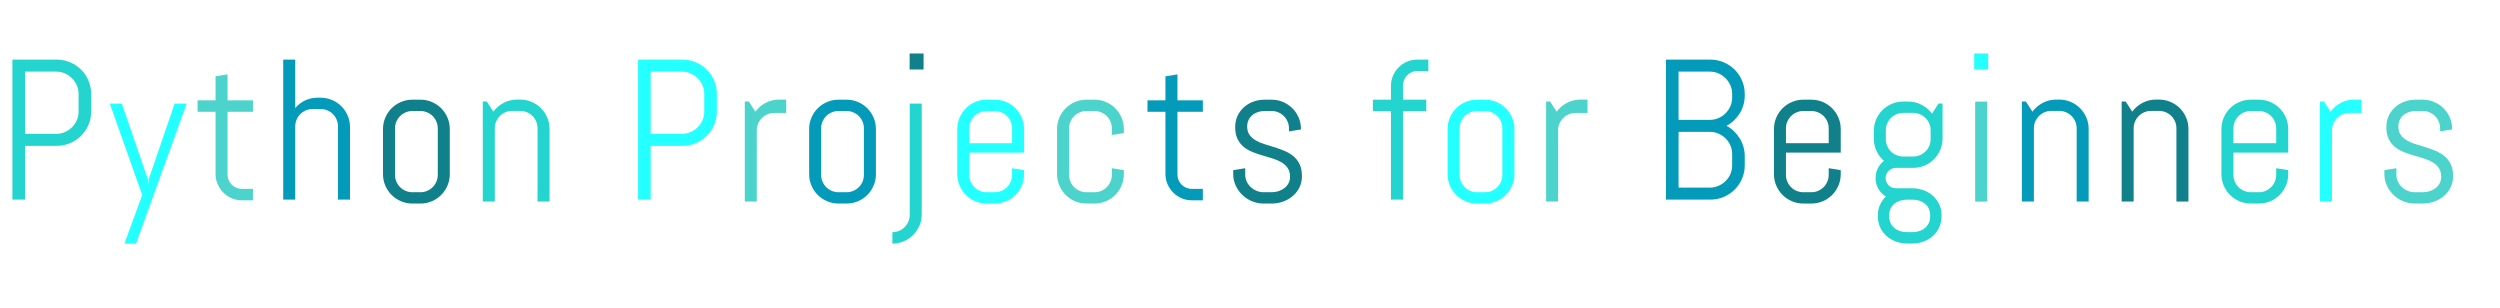 <svg xmlns="http://www.w3.org/2000/svg" style="margin:auto;background:0 0;display:block;shape-rendering:auto" width="284" height="35" preserveAspectRatio="xMidYMid"><style type="text/css"/><g style="transform-origin:142px 17.5px;transform:scale(.312)"><g><g><g class="path" style="transform:scale(.91);transform-origin:-423.49px -7.321px;animation:1s linear -.636s infinite normal forwards running breath-1e1b11ca-607b-4ffd-86a3-7b9f0759d450"><path fill="#23d5ce" stroke="none" stroke-width="none" d="M37.93-35.27L37.93-35.27L37.93-35.27Q37.93-32.42 36.86-29.92L36.86-29.92L36.86-29.92Q35.78-27.42 33.91-25.55L33.91-25.55L33.91-25.55Q32.03-23.67 29.51-22.60L29.51-22.60L29.51-22.60Q26.99-21.52 24.14-21.52L24.14-21.52L11.45-21.52L11.45 0L6.41 0L6.41-56.02L24.14-56.02L24.14-56.02Q26.99-56.02 29.51-54.94L29.51-54.94L29.51-54.94Q32.03-53.87 33.91-51.99L33.91-51.99L33.91-51.99Q35.78-50.12 36.86-47.60L36.86-47.60L36.86-47.60Q37.93-45.08 37.93-42.23L37.93-42.23L37.93-35.27zM32.89-35.27L32.89-42.23L32.89-42.23Q32.89-44.10 32.19-45.72L32.19-45.72L32.19-45.72Q31.48-47.34 30.25-48.57L30.25-48.57L30.25-48.57Q29.02-49.80 27.40-50.51L27.40-50.51L27.40-50.51Q25.78-51.21 23.91-51.21L23.91-51.21L11.45-51.21L11.45-26.33L23.91-26.33L23.91-26.33Q25.78-26.33 27.40-27.03L27.40-27.03L27.40-27.03Q29.02-27.73 30.25-28.95L30.25-28.95L30.25-28.95Q31.48-30.16 32.19-31.78L32.19-31.78L32.19-31.78Q32.89-33.40 32.89-35.27L32.89-35.27" transform="translate(142,17.5) translate(0,0) translate(-445.66,20.689)" style="fill:#23d5ce"/></g><g class="path" style="transform:scale(.91);transform-origin:-388.375px 8.699px;animation:1s linear -.613s infinite normal forwards running breath-1e1b11ca-607b-4ffd-86a3-7b9f0759d450"><path fill="#23d5ce" stroke="none" stroke-width="none" d="M72.66-40L52.42 16.02L47.77 16.02L54.88-3.44L41.91-40L46.72-40L57.15-9.69L57.30-7.62L57.46-9.69L67.85-40L72.66-40" transform="translate(142,17.5) translate(0,0) translate(-445.66,20.689)" style="fill:#24ffff"/></g><g class="path" style="transform:scale(.91);transform-origin:-360.325px -4.506px;animation:1s linear -.589s infinite normal forwards running breath-1e1b11ca-607b-4ffd-86a3-7b9f0759d450"><path fill="#23d5ce" stroke="none" stroke-width="none" d="M96.41 0L92.03 0L92.03 0Q89.84 0 87.91-0.82L87.91-0.82L87.91-0.82Q85.98-1.64 84.55-3.09L84.55-3.09L84.55-3.09Q83.13-4.53 82.29-6.45L82.29-6.45L82.29-6.45Q81.45-8.36 81.45-10.55L81.45-10.55L81.45-35.43L74.26-35.43L74.26-40L81.45-40L81.45-49.61L86.25-50.39L86.25-40L96.41-40L96.41-35.43L86.25-35.43L86.25-10.31L86.25-10.31Q86.25-9.10 86.70-8.07L86.70-8.07L86.70-8.07Q87.15-7.03 87.93-6.25L87.93-6.25L87.93-6.25Q88.71-5.47 89.77-5.02L89.77-5.02L89.77-5.02Q90.82-4.57 92.03-4.57L92.03-4.57L96.41-4.57L96.41 0" transform="translate(142,17.5) translate(0,0) translate(-445.66,20.689)" style="fill:#4cd4cc"/></g><g class="path" style="transform:scale(.91);transform-origin:-327.07px -7.321px;animation:1s linear -.566s infinite normal forwards running breath-1e1b11ca-607b-4ffd-86a3-7b9f0759d450"><path fill="#23d5ce" stroke="none" stroke-width="none" d="M131.95 0L127.15 0L127.15-29.30L127.15-29.30Q127.15-30.74 126.60-32.01L126.60-32.01L126.60-32.01Q126.05-33.28 125.12-34.22L125.12-34.22L125.12-34.22Q124.18-35.16 122.91-35.70L122.91-35.70L122.91-35.70Q121.64-36.25 120.20-36.25L120.20-36.25L116.99-36.25L116.99-36.25Q115.55-36.25 114.28-35.70L114.28-35.70L114.28-35.70Q113.01-35.16 112.07-34.22L112.07-34.22L112.07-34.22Q111.13-33.28 110.59-32.01L110.59-32.01L110.59-32.01Q110.04-30.74 110.04-29.30L110.04-29.30L110.04 0L105.23 0L105.23-56.02L110.04-56.02L110.04-36.64L110.04-36.64Q111.68-38.59 113.98-39.69L113.98-39.69L113.98-39.69Q116.29-40.78 118.98-40.78L118.98-40.78L120.20-40.78L120.20-40.78Q122.62-40.78 124.77-39.86L124.77-39.86L124.77-39.86Q126.91-38.95 128.52-37.34L128.52-37.34L128.52-37.34Q130.12-35.74 131.04-33.59L131.04-33.59L131.04-33.59Q131.95-31.45 131.95-29.02L131.95-29.02L131.95 0" transform="translate(142,17.5) translate(0,0) translate(-445.66,20.689)" style="fill:#049bba"/></g><g class="path" style="transform:scale(.91);transform-origin:-290.74px .689px;animation:1s linear -.542s infinite normal forwards running breath-1e1b11ca-607b-4ffd-86a3-7b9f0759d450"><path fill="#23d5ce" stroke="none" stroke-width="none" d="M168.28-10.98L168.28-10.98L168.28-10.98Q168.28-8.55 167.36-6.41L167.36-6.41L167.36-6.41Q166.45-4.26 164.84-2.66L164.84-2.66L164.84-2.66Q163.24-1.05 161.09-0.14L161.09-0.14L161.09-0.14Q158.95 0.78 156.52 0.78L156.52 0.78L153.32 0.78L153.32 0.78Q150.90 0.78 148.75-0.14L148.75-0.14L148.75-0.14Q146.60-1.05 145-2.66L145-2.66L145-2.66Q143.40-4.26 142.48-6.41L142.48-6.41L142.48-6.41Q141.56-8.55 141.56-10.98L141.56-10.98L141.56-29.02L141.56-29.02Q141.56-31.45 142.48-33.59L142.48-33.59L142.48-33.59Q143.40-35.74 145-37.34L145-37.34L145-37.34Q146.60-38.95 148.75-39.86L148.75-39.86L148.75-39.86Q150.90-40.78 153.32-40.78L153.32-40.78L156.52-40.78L156.52-40.78Q158.95-40.78 161.09-39.86L161.09-39.86L161.09-39.86Q163.24-38.95 164.84-37.34L164.84-37.34L164.84-37.34Q166.45-35.74 167.36-33.59L167.36-33.59L167.36-33.59Q168.28-31.45 168.28-29.02L168.28-29.02L168.28-10.98zM163.48-10.70L163.48-29.30L163.48-29.30Q163.48-30.74 162.93-32.01L162.93-32.01L162.93-32.01Q162.38-33.28 161.45-34.22L161.45-34.22L161.45-34.22Q160.51-35.16 159.24-35.70L159.24-35.70L159.24-35.70Q157.97-36.25 156.52-36.25L156.52-36.25L153.32-36.25L153.32-36.25Q151.88-36.25 150.61-35.70L150.61-35.70L150.61-35.70Q149.34-35.16 148.40-34.22L148.40-34.22L148.40-34.22Q147.46-33.28 146.91-32.01L146.91-32.01L146.91-32.01Q146.37-30.74 146.37-29.30L146.37-29.30L146.37-10.70L146.37-10.70Q146.37-9.26 146.91-7.99L146.91-7.99L146.91-7.99Q147.46-6.72 148.40-5.78L148.40-5.78L148.40-5.78Q149.34-4.84 150.61-4.30L150.61-4.30L150.61-4.30Q151.88-3.75 153.32-3.75L153.32-3.75L156.52-3.75L156.52-3.75Q157.97-3.75 159.24-4.30L159.24-4.30L159.24-4.30Q160.51-4.84 161.45-5.78L161.45-5.78L161.45-5.78Q162.38-6.72 162.93-7.99L162.93-7.99L162.93-7.99Q163.48-9.26 163.48-10.70L163.48-10.70" transform="translate(142,17.5) translate(0,0) translate(-445.66,20.689)" style="fill:#10808b"/></g><g class="path" style="transform:scale(.91);transform-origin:-254.41px .299px;animation:1s linear -.519s infinite normal forwards running breath-1e1b11ca-607b-4ffd-86a3-7b9f0759d450"><path fill="#23d5ce" stroke="none" stroke-width="none" d="M204.61 0L199.80 0L199.80-29.30L199.80-29.30Q199.80-30.74 199.26-32.01L199.26-32.01L199.26-32.01Q198.71-33.28 197.77-34.22L197.77-34.22L197.77-34.22Q196.84-35.16 195.57-35.70L195.57-35.70L195.57-35.70Q194.30-36.25 192.85-36.25L192.85-36.25L189.65-36.25L189.65-36.25Q188.20-36.25 186.93-35.70L186.93-35.70L186.93-35.70Q185.66-35.16 184.73-34.22L184.73-34.22L184.73-34.22Q183.79-33.28 183.24-32.01L183.24-32.01L183.24-32.01Q182.70-30.74 182.70-29.30L182.70-29.30L182.70 0L177.89 0L177.89-40L179.49-40L182.11-35.94L182.11-35.94Q183.75-38.16 186.23-39.47L186.23-39.47L186.23-39.47Q188.71-40.78 191.64-40.78L191.64-40.78L192.85-40.78L192.85-40.78Q195.27-40.78 197.42-39.86L197.42-39.86L197.42-39.86Q199.57-38.95 201.17-37.34L201.17-37.34L201.17-37.34Q202.77-35.74 203.69-33.59L203.69-33.59L203.69-33.59Q204.61-31.45 204.61-29.02L204.61-29.02L204.61 0" transform="translate(142,17.5) translate(0,0) translate(-445.66,20.689)" style="fill:#23d5ce"/></g><g class="path" style="transform:scale(.91);transform-origin:-195.68px -7.321px;animation:1s linear -.495s infinite normal forwards running breath-1e1b11ca-607b-4ffd-86a3-7b9f0759d450"><path fill="#23d5ce" stroke="none" stroke-width="none" d="M265.74-35.27L265.74-35.27L265.74-35.27Q265.74-32.42 264.67-29.92L264.67-29.92L264.67-29.92Q263.59-27.42 261.72-25.55L261.72-25.55L261.72-25.55Q259.84-23.67 257.32-22.60L257.32-22.60L257.32-22.60Q254.80-21.52 251.95-21.52L251.95-21.52L239.26-21.52L239.26 0L234.22 0L234.22-56.02L251.95-56.02L251.95-56.02Q254.80-56.02 257.32-54.94L257.32-54.94L257.32-54.94Q259.84-53.87 261.72-51.99L261.72-51.99L261.72-51.99Q263.59-50.12 264.67-47.60L264.67-47.60L264.67-47.60Q265.74-45.08 265.74-42.23L265.74-42.23L265.74-35.27zM260.70-35.27L260.70-42.23L260.70-42.23Q260.70-44.10 260-45.72L260-45.72L260-45.72Q259.30-47.34 258.07-48.57L258.07-48.57L258.07-48.57Q256.84-49.80 255.21-50.51L255.21-50.51L255.21-50.51Q253.59-51.21 251.72-51.21L251.72-51.21L239.26-51.21L239.26-26.33L251.72-26.33L251.72-26.33Q253.59-26.33 255.21-27.03L255.21-27.03L255.21-27.03Q256.84-27.73 258.07-28.95L258.07-28.95L258.07-28.95Q259.30-30.16 260-31.78L260-31.78L260-31.78Q260.70-33.40 260.70-35.27L260.70-35.27" transform="translate(142,17.5) translate(0,0) translate(-445.66,20.689)" style="fill:#24ffff"/></g><g class="path" style="transform:scale(.91);transform-origin:-163.63px .299px;animation:1s linear -.471s infinite normal forwards running breath-1e1b11ca-607b-4ffd-86a3-7b9f0759d450"><path fill="#23d5ce" stroke="none" stroke-width="none" d="M290.31-35.43L285.51-35.43L285.51-35.43Q284.06-35.43 282.79-34.88L282.79-34.88L282.79-34.88Q281.52-34.34 280.59-33.40L280.59-33.40L280.59-33.40Q279.65-32.46 279.10-31.19L279.10-31.19L279.10-31.19Q278.55-29.92 278.55-28.48L278.55-28.48L278.55 0L273.75 0L273.75-40L275.35-40L277.97-35.94L277.97-35.94Q279.61-38.16 282.09-39.47L282.09-39.47L282.09-39.47Q284.57-40.78 287.50-40.78L287.50-40.78L290.31-40.78L290.31-35.43" transform="translate(142,17.5) translate(0,0) translate(-445.66,20.689)" style="fill:#4cd4cc"/></g><g class="path" style="transform:scale(.91);transform-origin:-135.58px .689px;animation:1s linear -.448s infinite normal forwards running breath-1e1b11ca-607b-4ffd-86a3-7b9f0759d450"><path fill="#23d5ce" stroke="none" stroke-width="none" d="M323.44-10.98L323.44-10.98L323.44-10.98Q323.44-8.55 322.52-6.41L322.52-6.41L322.52-6.41Q321.60-4.26 320-2.66L320-2.66L320-2.66Q318.40-1.05 316.25-0.14L316.25-0.14L316.25-0.14Q314.10 0.78 311.68 0.78L311.68 0.78L308.48 0.78L308.48 0.78Q306.05 0.78 303.91-0.14L303.91-0.14L303.91-0.14Q301.76-1.05 300.16-2.66L300.16-2.66L300.16-2.66Q298.55-4.26 297.64-6.41L297.64-6.41L297.64-6.41Q296.72-8.55 296.72-10.98L296.72-10.98L296.72-29.02L296.72-29.02Q296.72-31.45 297.64-33.59L297.64-33.59L297.64-33.59Q298.55-35.74 300.16-37.34L300.16-37.34L300.16-37.34Q301.76-38.95 303.91-39.86L303.91-39.86L303.91-39.86Q306.05-40.78 308.48-40.78L308.48-40.78L311.68-40.78L311.68-40.78Q314.10-40.78 316.25-39.86L316.25-39.86L316.25-39.86Q318.40-38.95 320-37.34L320-37.34L320-37.34Q321.60-35.74 322.52-33.59L322.52-33.59L322.52-33.59Q323.44-31.45 323.44-29.02L323.44-29.02L323.44-10.98zM318.63-10.70L318.63-29.30L318.63-29.30Q318.63-30.74 318.09-32.01L318.09-32.01L318.09-32.01Q317.54-33.28 316.60-34.22L316.60-34.22L316.60-34.22Q315.66-35.16 314.39-35.70L314.39-35.70L314.39-35.70Q313.13-36.25 311.68-36.25L311.68-36.25L308.48-36.25L308.48-36.25Q307.03-36.25 305.76-35.70L305.76-35.70L305.76-35.70Q304.49-35.16 303.55-34.22L303.55-34.22L303.55-34.22Q302.62-33.28 302.07-32.01L302.07-32.01L302.07-32.01Q301.52-30.74 301.52-29.30L301.52-29.30L301.52-10.70L301.52-10.70Q301.52-9.26 302.07-7.99L302.07-7.99L302.07-7.99Q302.62-6.72 303.55-5.78L303.55-5.78L303.55-5.78Q304.49-4.84 305.76-4.30L305.76-4.30L305.76-4.30Q307.03-3.75 308.48-3.75L308.48-3.75L311.68-3.75L311.68-3.75Q313.13-3.75 314.39-4.30L314.39-4.30L314.39-4.30Q315.66-4.84 316.60-5.78L316.60-5.78L316.60-5.78Q317.54-6.72 318.09-7.99L318.09-7.99L318.09-7.99Q318.63-9.26 318.63-10.70L318.63-10.70" transform="translate(142,17.5) translate(0,0) translate(-445.66,20.689)" style="fill:#049bba"/></g><g class="path" style="transform:scale(.91);transform-origin:-108.61px -32.126px;animation:1s linear -.424s infinite normal forwards running breath-1e1b11ca-607b-4ffd-86a3-7b9f0759d450"><path fill="#23d5ce" stroke="none" stroke-width="none" d="M339.84-49.61L334.26-49.61L334.26-56.02L339.84-56.02L339.84-49.61" transform="translate(142,17.5) translate(0,0) translate(-445.66,20.689)" style="fill:#10808b"/></g><g class="path" style="transform:scale(.91);transform-origin:-112.085px 8.699px;animation:1s linear -.401s infinite normal forwards running breath-1e1b11ca-607b-4ffd-86a3-7b9f0759d450"><path fill="#23d5ce" stroke="none" stroke-width="none" d="M339.45 4.26L339.45 4.26L339.45 4.26Q339.45 6.68 338.54 8.81L338.54 8.81L338.54 8.81Q337.62 10.94 336.02 12.54L336.02 12.54L336.02 12.54Q334.41 14.14 332.27 15.08L332.27 15.08L332.27 15.08Q330.12 16.02 327.70 16.02L327.70 16.02L327.70 11.45L327.70 11.45Q329.14 11.45 330.41 10.90L330.41 10.90L330.41 10.90Q331.68 10.35 332.62 9.41L332.62 9.41L332.62 9.41Q333.55 8.48 334.10 7.21L334.10 7.21L334.10 7.21Q334.65 5.94 334.65 4.49L334.65 4.49L334.65-40L339.45-40L339.45 4.26" transform="translate(142,17.5) translate(0,0) translate(-445.66,20.689)" style="fill:#23d5ce"/></g><g class="path" style="transform:scale(.91);transform-origin:-81.64px .689px;animation:1s linear -.377s infinite normal forwards running breath-1e1b11ca-607b-4ffd-86a3-7b9f0759d450"><path fill="#23d5ce" stroke="none" stroke-width="none" d="M377.38-10.98L377.38-10.98L377.38-10.98Q377.38-8.55 376.46-6.41L376.46-6.41L376.46-6.41Q375.55-4.26 373.95-2.66L373.95-2.66L373.95-2.66Q372.34-1.05 370.20-0.14L370.20-0.14L370.20-0.14Q368.05 0.78 365.63 0.78L365.63 0.78L362.42 0.78L362.42 0.78Q360 0.78 357.85-0.14L357.85-0.14L357.85-0.14Q355.70-1.05 354.10-2.66L354.10-2.66L354.10-2.66Q352.50-4.26 351.58-6.41L351.58-6.41L351.58-6.41Q350.66-8.55 350.66-10.98L350.66-10.98L350.66-29.02L350.66-29.02Q350.66-31.45 351.58-33.59L351.58-33.59L351.58-33.59Q352.50-35.74 354.10-37.34L354.10-37.34L354.10-37.34Q355.70-38.95 357.85-39.86L357.85-39.86L357.85-39.86Q360-40.78 362.42-40.78L362.42-40.78L365.63-40.78L365.63-40.78Q368.05-40.78 370.20-39.86L370.20-39.86L370.20-39.86Q372.34-38.95 373.95-37.34L373.95-37.34L373.95-37.34Q375.55-35.74 376.46-33.59L376.46-33.59L376.46-33.59Q377.38-31.45 377.38-29.02L377.38-29.02L377.38-19.61L355.47-19.61L355.47-10.70L355.47-10.70Q355.47-9.26 356.02-7.99L356.02-7.99L356.02-7.99Q356.56-6.72 357.50-5.78L357.50-5.78L357.50-5.78Q358.44-4.84 359.71-4.30L359.71-4.30L359.71-4.30Q360.98-3.75 362.42-3.75L362.42-3.75L365.63-3.75L365.63-3.75Q367.07-3.75 368.34-4.30L368.34-4.30L368.34-4.30Q369.61-4.84 370.55-5.78L370.55-5.78L370.55-5.78Q371.48-6.72 372.03-7.99L372.03-7.99L372.03-7.99Q372.58-9.26 372.58-10.70L372.58-10.70L372.58-13.36L377.38-12.58L377.38-10.98zM372.58-23.36L372.58-29.30L372.58-29.30Q372.58-30.74 372.03-32.01L372.03-32.01L372.03-32.01Q371.48-33.28 370.55-34.22L370.55-34.22L370.55-34.22Q369.61-35.16 368.34-35.70L368.34-35.70L368.34-35.70Q367.07-36.25 365.63-36.25L365.63-36.25L362.42-36.25L362.42-36.25Q360.98-36.25 359.71-35.70L359.71-35.70L359.71-35.70Q358.44-35.16 357.50-34.22L357.50-34.22L357.50-34.22Q356.56-33.28 356.02-32.01L356.02-32.01L356.02-32.01Q355.47-30.74 355.47-29.30L355.47-29.30L355.47-23.36L372.58-23.36" transform="translate(142,17.5) translate(0,0) translate(-445.66,20.689)" style="fill:#24ffff"/></g><g class="path" style="transform:scale(.91);transform-origin:-45.31px .689px;animation:1s linear -.354s infinite normal forwards running breath-1e1b11ca-607b-4ffd-86a3-7b9f0759d450"><path fill="#23d5ce" stroke="none" stroke-width="none" d="M413.71-10.98L413.71-10.98L413.71-10.98Q413.71-8.55 412.79-6.41L412.79-6.41L412.79-6.41Q411.88-4.26 410.27-2.66L410.27-2.66L410.27-2.66Q408.67-1.05 406.52-0.14L406.52-0.14L406.52-0.14Q404.38 0.78 401.95 0.78L401.95 0.78L398.75 0.78L398.75 0.78Q396.33 0.78 394.18-0.14L394.18-0.14L394.18-0.14Q392.03-1.05 390.43-2.66L390.43-2.66L390.43-2.66Q388.83-4.26 387.91-6.41L387.91-6.41L387.91-6.41Q386.99-8.55 386.99-10.98L386.99-10.98L386.99-29.02L386.99-29.02Q386.99-31.45 387.91-33.59L387.91-33.59L387.91-33.59Q388.83-35.74 390.43-37.34L390.43-37.34L390.43-37.34Q392.03-38.95 394.18-39.86L394.18-39.86L394.18-39.86Q396.33-40.78 398.75-40.78L398.75-40.78L401.95-40.78L401.95-40.78Q404.38-40.78 406.52-39.86L406.52-39.86L406.52-39.86Q408.67-38.95 410.27-37.34L410.27-37.34L410.27-37.34Q411.88-35.74 412.79-33.59L412.79-33.59L412.79-33.59Q413.71-31.45 413.71-29.02L413.71-29.02L413.71-27.42L408.91-26.64L408.91-29.30L408.91-29.30Q408.91-30.74 408.36-32.01L408.36-32.01L408.36-32.01Q407.81-33.28 406.88-34.22L406.88-34.22L406.88-34.22Q405.94-35.16 404.67-35.70L404.67-35.70L404.67-35.70Q403.40-36.25 401.95-36.25L401.95-36.25L398.75-36.25L398.75-36.25Q397.30-36.25 396.04-35.70L396.04-35.70L396.04-35.70Q394.77-35.16 393.83-34.22L393.83-34.22L393.83-34.22Q392.89-33.28 392.34-32.01L392.34-32.01L392.34-32.01Q391.80-30.74 391.80-29.30L391.80-29.30L391.80-10.70L391.80-10.70Q391.80-9.26 392.34-7.99L392.34-7.99L392.34-7.99Q392.89-6.72 393.83-5.78L393.83-5.78L393.83-5.78Q394.77-4.84 396.04-4.30L396.04-4.30L396.04-4.30Q397.30-3.75 398.75-3.75L398.75-3.75L401.95-3.75L401.95-3.75Q403.40-3.75 404.67-4.30L404.67-4.30L404.67-4.30Q405.94-4.84 406.88-5.78L406.88-5.78L406.88-5.78Q407.81-6.72 408.36-7.99L408.36-7.99L408.36-7.99Q408.91-9.26 408.91-10.70L408.91-10.70L408.91-13.36L413.71-12.58L413.71-10.98" transform="translate(142,17.5) translate(0,0) translate(-445.66,20.689)" style="fill:#4cd4cc"/></g><g class="path" style="transform:scale(.91);transform-origin:-14.465px -4.506px;animation:1s linear -.33s infinite normal forwards running breath-1e1b11ca-607b-4ffd-86a3-7b9f0759d450"><path fill="#23d5ce" stroke="none" stroke-width="none" d="M442.27 0L437.89 0L437.89 0Q435.70 0 433.77-0.82L433.77-0.82L433.77-0.82Q431.84-1.64 430.41-3.09L430.41-3.09L430.41-3.09Q428.98-4.53 428.14-6.45L428.14-6.45L428.14-6.45Q427.30-8.36 427.30-10.55L427.30-10.55L427.30-35.43L420.12-35.43L420.12-40L427.30-40L427.30-49.61L432.11-50.39L432.11-40L442.27-40L442.27-35.43L432.11-35.43L432.11-10.31L432.11-10.31Q432.11-9.10 432.56-8.07L432.56-8.07L432.56-8.07Q433.01-7.03 433.79-6.25L433.79-6.25L433.79-6.25Q434.57-5.47 435.63-5.02L435.63-5.02L435.63-5.02Q436.68-4.57 437.89-4.57L437.89-4.57L442.27-4.57L442.27 0" transform="translate(142,17.5) translate(0,0) translate(-445.66,20.689)" style="fill:#049bba"/></g><g class="path" style="transform:scale(.91);transform-origin:19.18px .689px;animation:1s linear -.306s infinite normal forwards running breath-1e1b11ca-607b-4ffd-86a3-7b9f0759d450"><path fill="#23d5ce" stroke="none" stroke-width="none" d="M478.59-10.16L478.59-10.16L478.59-10.16Q478.59-7.73 477.62-5.72L477.62-5.72L477.62-5.72Q476.64-3.71 474.96-2.27L474.96-2.27L474.96-2.27Q473.28-0.82 471.07-0.02L471.07-0.02L471.07-0.02Q468.87 0.78 466.45 0.78L466.45 0.78L463.24 0.78L463.24 0.78Q460.82 0.78 458.61-0.14L458.61-0.14L458.61-0.14Q456.41-1.05 454.75-2.66L454.75-2.66L454.75-2.66Q453.09-4.26 452.09-6.41L452.09-6.41L452.09-6.41Q451.09-8.55 451.09-10.98L451.09-10.98L451.09-12.58L455.90-13.36L455.90-10.70L455.90-10.70Q455.90-9.26 456.50-7.99L456.50-7.99L456.50-7.99Q457.11-6.72 458.13-5.78L458.13-5.78L458.13-5.78Q459.14-4.84 460.47-4.30L460.47-4.30L460.47-4.30Q461.80-3.75 463.24-3.75L463.24-3.75L466.45-3.75L466.45-3.75Q467.89-3.75 469.22-4.18L469.22-4.18L469.22-4.18Q470.55-4.61 471.58-5.41L471.58-5.41L471.58-5.41Q472.62-6.21 473.22-7.34L473.22-7.34L473.22-7.34Q473.83-8.48 473.83-9.92L473.83-9.92L473.83-9.92Q473.83-12.07 472.89-13.44L472.89-13.44L472.89-13.44Q471.95-14.80 470.41-15.72L470.41-15.72L470.41-15.72Q468.87-16.64 466.89-17.25L466.89-17.25L466.89-17.25Q464.92-17.85 462.85-18.46L462.85-18.46L462.85-18.46Q460.78-19.06 458.81-19.84L458.81-19.84L458.81-19.84Q456.84-20.63 455.29-21.89L455.29-21.89L455.29-21.89Q453.75-23.16 452.81-25.08L452.81-25.08L452.81-25.08Q451.88-26.99 451.88-29.84L451.88-29.84L451.88-29.84Q451.88-32.27 452.81-34.28L452.81-34.28L452.81-34.28Q453.75-36.29 455.35-37.73L455.35-37.73L455.35-37.73Q456.95-39.18 459.08-39.98L459.08-39.98L459.08-39.98Q461.21-40.78 463.63-40.78L463.63-40.78L466.45-40.78L466.45-40.78Q468.87-40.78 471.02-39.86L471.02-39.86L471.02-39.86Q473.16-38.95 474.77-37.34L474.77-37.34L474.77-37.34Q476.37-35.74 477.29-33.59L477.29-33.59L477.29-33.59Q478.20-31.45 478.20-29.02L478.20-29.02L478.20-28.87L473.40-28.09L473.40-29.30L473.40-29.30Q473.40-30.74 472.85-32.01L472.85-32.01L472.85-32.01Q472.30-33.28 471.37-34.22L471.37-34.22L471.37-34.22Q470.43-35.16 469.16-35.70L469.16-35.70L469.16-35.70Q467.89-36.25 466.45-36.25L466.45-36.25L463.63-36.25L463.63-36.25Q462.19-36.25 460.92-35.82L460.92-35.82L460.92-35.82Q459.65-35.39 458.71-34.59L458.71-34.59L458.71-34.59Q457.77-33.79 457.23-32.66L457.23-32.66L457.23-32.66Q456.68-31.52 456.68-30.08L456.68-30.08L456.68-30.08Q456.68-28.01 457.62-26.70L457.62-26.70L457.62-26.70Q458.55-25.39 460.10-24.49L460.10-24.49L460.10-24.49Q461.64-23.59 463.61-22.99L463.61-22.99L463.61-22.99Q465.59-22.38 467.64-21.74L467.64-21.74L467.64-21.74Q469.69-21.09 471.66-20.27L471.66-20.27L471.66-20.27Q473.63-19.45 475.18-18.16L475.18-18.16L475.18-18.16Q476.72-16.88 477.66-14.94L477.66-14.94L477.66-14.94Q478.59-13.01 478.59-10.16" transform="translate(142,17.5) translate(0,0) translate(-445.66,20.689)" style="fill:#10808b"/></g><g class="path" style="transform:scale(.91);transform-origin:67.625px -7.321px;animation:1s linear -.283s infinite normal forwards running breath-1e1b11ca-607b-4ffd-86a3-7b9f0759d450"><path fill="#23d5ce" stroke="none" stroke-width="none" d="M524.38-51.45L519.96-51.45L519.96-51.45Q518.75-51.45 517.71-51.00L517.71-51.00L517.71-51.00Q516.68-50.55 515.90-49.77L515.90-49.77L515.90-49.77Q515.12-48.98 514.67-47.93L514.67-47.93L514.67-47.93Q514.22-46.88 514.22-45.66L514.22-45.66L514.22-40L523.55-40L523.55-35.43L514.22-35.43L514.22 0L509.41 0L509.41-35.43L502.19-35.43L502.19-40L509.41-40L509.41-45.43L509.41-45.43Q509.41-47.62 510.23-49.55L510.23-49.55L510.23-49.55Q511.05-51.48 512.50-52.93L512.50-52.93L512.50-52.93Q513.95-54.38 515.86-55.20L515.86-55.20L515.86-55.20Q517.77-56.02 519.96-56.02L519.96-56.02L524.38-56.02L524.38-51.45" transform="translate(142,17.5) translate(0,0) translate(-445.66,20.689)" style="fill:#23d5ce"/></g><g class="path" style="transform:scale(.91);transform-origin:96.88px .689px;animation:1s linear -.259s infinite normal forwards running breath-1e1b11ca-607b-4ffd-86a3-7b9f0759d450"><path fill="#23d5ce" stroke="none" stroke-width="none" d="M555.90-10.98L555.90-10.98L555.90-10.98Q555.90-8.55 554.98-6.41L554.98-6.41L554.98-6.41Q554.06-4.26 552.46-2.66L552.46-2.66L552.46-2.66Q550.86-1.05 548.71-0.14L548.71-0.14L548.71-0.14Q546.56 0.78 544.14 0.78L544.14 0.78L540.94 0.78L540.94 0.78Q538.52 0.78 536.37-0.14L536.37-0.14L536.37-0.14Q534.22-1.05 532.62-2.66L532.62-2.66L532.62-2.66Q531.02-4.26 530.10-6.41L530.10-6.41L530.10-6.41Q529.18-8.55 529.18-10.98L529.18-10.98L529.18-29.02L529.18-29.02Q529.18-31.45 530.10-33.59L530.10-33.59L530.10-33.59Q531.02-35.74 532.62-37.34L532.62-37.34L532.62-37.34Q534.22-38.95 536.37-39.86L536.37-39.86L536.37-39.86Q538.52-40.78 540.94-40.78L540.94-40.78L544.14-40.78L544.14-40.78Q546.56-40.78 548.71-39.86L548.71-39.86L548.71-39.86Q550.86-38.95 552.46-37.34L552.46-37.34L552.46-37.34Q554.06-35.74 554.98-33.59L554.98-33.59L554.98-33.59Q555.90-31.45 555.90-29.02L555.90-29.02L555.90-10.98zM551.09-10.70L551.09-29.30L551.09-29.30Q551.09-30.74 550.55-32.01L550.55-32.01L550.55-32.01Q550-33.28 549.06-34.22L549.06-34.22L549.06-34.22Q548.13-35.16 546.86-35.70L546.86-35.70L546.86-35.70Q545.59-36.25 544.14-36.25L544.14-36.25L540.94-36.25L540.94-36.25Q539.49-36.25 538.22-35.70L538.22-35.70L538.22-35.70Q536.95-35.16 536.02-34.22L536.02-34.22L536.02-34.22Q535.08-33.28 534.53-32.01L534.53-32.01L534.53-32.01Q533.98-30.74 533.98-29.30L533.98-29.30L533.98-10.70L533.98-10.70Q533.98-9.26 534.53-7.99L534.53-7.99L534.53-7.99Q535.08-6.72 536.02-5.78L536.02-5.78L536.02-5.78Q536.95-4.84 538.22-4.30L538.22-4.30L538.22-4.30Q539.49-3.75 540.94-3.75L540.94-3.75L544.14-3.75L544.14-3.75Q545.59-3.75 546.86-4.30L546.86-4.30L546.86-4.30Q548.13-4.84 549.06-5.78L549.06-5.78L549.06-5.78Q550-6.72 550.55-7.99L550.55-7.99L550.55-7.99Q551.09-9.26 551.09-10.70L551.09-10.70" transform="translate(142,17.5) translate(0,0) translate(-445.66,20.689)" style="fill:#24ffff"/></g><g class="path" style="transform:scale(.91);transform-origin:128.13px .299px;animation:1s linear -.236s infinite normal forwards running breath-1e1b11ca-607b-4ffd-86a3-7b9f0759d450"><path fill="#23d5ce" stroke="none" stroke-width="none" d="M582.07-35.43L577.27-35.43L577.27-35.43Q575.82-35.43 574.55-34.88L574.55-34.88L574.55-34.88Q573.28-34.34 572.34-33.40L572.34-33.40L572.34-33.40Q571.41-32.46 570.86-31.19L570.86-31.19L570.86-31.19Q570.31-29.92 570.31-28.48L570.31-28.48L570.31 0L565.51 0L565.51-40L567.11-40L569.73-35.94L569.73-35.94Q571.37-38.16 573.85-39.47L573.85-39.47L573.85-39.47Q576.33-40.78 579.26-40.78L579.26-40.78L582.07-40.78L582.07-35.43" transform="translate(142,17.5) translate(0,0) translate(-445.66,20.689)" style="fill:#4cd4cc"/></g><g class="path" style="transform:scale(.91);transform-origin:178.58px -7.321px;animation:1s linear -.212s infinite normal forwards running breath-1e1b11ca-607b-4ffd-86a3-7b9f0759d450"><path fill="#23d5ce" stroke="none" stroke-width="none" d="M640-13.75L640-13.75L640-13.75Q640-10.90 638.93-8.40L638.93-8.40L638.93-8.40Q637.85-5.90 635.98-4.02L635.98-4.02L635.98-4.02Q634.10-2.15 631.58-1.07L631.58-1.07L631.58-1.07Q629.06 0 626.21 0L626.21 0L608.48 0L608.48-56.02L626.21-56.02L626.21-56.02Q629.06-56.02 631.58-54.94L631.58-54.94L631.58-54.94Q634.10-53.87 635.98-51.99L635.98-51.99L635.98-51.99Q637.85-50.12 638.93-47.60L638.93-47.60L638.93-47.60Q640-45.08 640-42.23L640-42.23L640-41.68L640-41.68Q640-39.69 639.47-37.87L639.47-37.87L639.47-37.87Q638.95-36.05 637.97-34.49L637.97-34.49L637.97-34.49Q636.99-32.93 635.66-31.66L635.66-31.66L635.66-31.66Q634.34-30.39 632.70-29.53L632.70-29.53L632.70-29.53Q634.34-28.67 635.66-27.40L635.66-27.40L635.66-27.40Q636.99-26.13 637.97-24.55L637.97-24.55L637.97-24.55Q638.95-22.97 639.47-21.15L639.47-21.15L639.47-21.15Q640-19.34 640-17.34L640-17.34L640-13.75zM634.96-13.75L634.96-18.16L634.96-18.16Q634.96-20.04 634.26-21.66L634.26-21.66L634.26-21.66Q633.55-23.28 632.32-24.49L632.32-24.49L632.32-24.49Q631.09-25.70 629.47-26.41L629.47-26.41L629.47-26.41Q627.85-27.11 625.98-27.11L625.98-27.11L613.52-27.11L613.52-4.80L625.98-4.80L625.98-4.80Q627.85-4.80 629.47-5.51L629.47-5.51L629.47-5.51Q631.09-6.21 632.32-7.42L632.32-7.42L632.32-7.42Q633.55-8.63 634.26-10.25L634.26-10.25L634.26-10.25Q634.96-11.88 634.96-13.75L634.96-13.75zM634.96-40.90L634.96-42.23L634.96-42.23Q634.96-44.10 634.26-45.72L634.26-45.72L634.26-45.72Q633.55-47.34 632.32-48.57L632.32-48.57L632.32-48.57Q631.09-49.80 629.47-50.51L629.47-50.51L629.47-50.51Q627.85-51.21 625.98-51.21L625.98-51.21L613.52-51.21L613.52-31.91L625.98-31.91L625.98-31.91Q627.85-31.91 629.47-32.62L629.47-32.62L629.47-32.62Q631.09-33.32 632.32-34.55L632.32-34.55L632.32-34.55Q633.55-35.78 634.26-37.40L634.26-37.40L634.26-37.40Q634.96-39.02 634.96-40.90L634.96-40.90" transform="translate(142,17.5) translate(0,0) translate(-445.66,20.689)" style="fill:#049bba"/></g><g class="path" style="transform:scale(.91);transform-origin:215.71px .689px;animation:1s linear -.189s infinite normal forwards running breath-1e1b11ca-607b-4ffd-86a3-7b9f0759d450"><path fill="#23d5ce" stroke="none" stroke-width="none" d="M674.73-10.98L674.73-10.98L674.73-10.98Q674.73-8.55 673.81-6.41L673.81-6.41L673.81-6.41Q672.89-4.26 671.29-2.66L671.29-2.66L671.29-2.66Q669.69-1.05 667.54-0.14L667.54-0.14L667.54-0.14Q665.39 0.78 662.97 0.78L662.97 0.78L659.77 0.78L659.77 0.78Q657.34 0.78 655.20-0.14L655.20-0.14L655.20-0.14Q653.05-1.05 651.45-2.66L651.45-2.66L651.45-2.66Q649.84-4.26 648.93-6.41L648.93-6.41L648.93-6.41Q648.01-8.55 648.01-10.98L648.01-10.98L648.01-29.02L648.01-29.02Q648.01-31.45 648.93-33.59L648.93-33.59L648.93-33.59Q649.84-35.74 651.45-37.34L651.45-37.34L651.45-37.34Q653.05-38.95 655.20-39.86L655.20-39.86L655.20-39.86Q657.34-40.78 659.77-40.78L659.77-40.78L662.97-40.78L662.97-40.78Q665.39-40.78 667.54-39.86L667.54-39.86L667.54-39.86Q669.69-38.95 671.29-37.34L671.29-37.34L671.29-37.34Q672.89-35.74 673.81-33.59L673.81-33.59L673.81-33.59Q674.73-31.45 674.73-29.02L674.73-29.02L674.73-19.61L652.81-19.61L652.81-10.70L652.81-10.70Q652.81-9.26 653.36-7.99L653.36-7.99L653.36-7.99Q653.91-6.72 654.84-5.78L654.84-5.78L654.84-5.78Q655.78-4.84 657.05-4.30L657.05-4.30L657.05-4.30Q658.32-3.75 659.77-3.75L659.77-3.75L662.97-3.75L662.97-3.75Q664.41-3.75 665.68-4.30L665.68-4.30L665.68-4.30Q666.95-4.84 667.89-5.78L667.89-5.78L667.89-5.78Q668.83-6.72 669.38-7.99L669.38-7.99L669.38-7.99Q669.92-9.26 669.92-10.70L669.92-10.70L669.92-13.36L674.73-12.58L674.73-10.98zM669.92-23.36L669.92-29.30L669.92-29.30Q669.92-30.74 669.38-32.01L669.38-32.01L669.38-32.01Q668.83-33.28 667.89-34.22L667.89-34.22L667.89-34.22Q666.95-35.16 665.68-35.70L665.68-35.70L665.68-35.70Q664.41-36.25 662.97-36.25L662.97-36.25L659.77-36.25L659.77-36.25Q658.32-36.25 657.05-35.70L657.05-35.70L657.05-35.70Q655.78-35.16 654.84-34.22L654.84-34.22L654.84-34.22Q653.91-33.28 653.36-32.01L653.36-32.01L653.36-32.01Q652.81-30.74 652.81-29.30L652.81-29.30L652.81-23.36L669.92-23.36" transform="translate(142,17.5) translate(0,0) translate(-445.66,20.689)" style="fill:#10808b"/></g><g class="path" style="transform:scale(.91);transform-origin:252.43px 8.309px;animation:1s linear -.165s infinite normal forwards running breath-1e1b11ca-607b-4ffd-86a3-7b9f0759d450"><path fill="#23d5ce" stroke="none" stroke-width="none" d="M711.45 5.04L711.45 5.04L711.45 5.04Q711.45 7.46 710.53 9.49L710.53 9.49L710.53 9.49Q709.61 11.52 708.01 12.97L708.01 12.97L708.01 12.97Q706.41 14.41 704.26 15.21L704.26 15.21L704.26 15.21Q702.11 16.02 699.69 16.02L699.69 16.02L697.70 16.02L697.70 16.02Q695.27 16.02 693.13 15.21L693.13 15.21L693.13 15.21Q690.98 14.41 689.38 12.97L689.38 12.97L689.38 12.97Q687.77 11.52 686.86 9.49L686.86 9.49L686.86 9.49Q685.94 7.46 685.94 5.04L685.94 5.04L685.94 4.88L685.94 4.88Q685.94 2.54 686.80 0.59L686.80 0.59L686.80 0.59Q687.66-1.37 689.14-2.81L689.14-2.81L689.14-2.81Q687.27-3.95 686.15-5.88L686.15-5.88L686.15-5.88Q685.04-7.81 685.04-10.16L685.04-10.16L685.04-10.16Q685.04-12.27 685.94-14.08L685.94-14.08L685.94-14.08Q686.84-15.90 688.40-17.03L688.40-17.03L688.40-17.03Q686.52-18.67 685.43-20.98L685.43-20.98L685.43-20.98Q684.34-23.28 684.34-26.02L684.34-26.02L684.34-29.02L684.34-29.02Q684.34-31.45 685.25-33.59L685.25-33.59L685.25-33.59Q686.17-35.74 687.77-37.34L687.77-37.34L687.77-37.34Q689.38-38.95 691.52-39.86L691.52-39.86L691.52-39.86Q693.67-40.78 696.09-40.78L696.09-40.78L698.09-40.78L698.09-40.78Q701.02-40.78 703.50-39.47L703.50-39.47L703.50-39.47Q705.98-38.16 707.62-35.94L707.62-35.94L710.23-40L711.84-40L711.84-26.02L711.84-26.02Q711.84-23.59 710.92-21.45L710.92-21.45L710.92-21.45Q710-19.30 708.40-17.70L708.40-17.70L708.40-17.70Q706.80-16.09 704.65-15.18L704.65-15.18L704.65-15.18Q702.50-14.26 700.08-14.26L700.08-14.26L693.13-14.26L693.13-14.26Q692.30-14.26 691.56-13.93L691.56-13.93L691.56-13.93Q690.82-13.59 690.25-13.05L690.25-13.05L690.25-13.05Q689.69-12.50 689.38-11.74L689.38-11.74L689.38-11.74Q689.06-10.98 689.06-10.16L689.06-10.16L689.06-10.16Q689.06-9.34 689.38-8.59L689.38-8.59L689.38-8.59Q689.69-7.85 690.25-7.29L690.25-7.29L690.25-7.29Q690.82-6.72 691.56-6.41L691.56-6.41L691.56-6.41Q692.30-6.09 693.13-6.09L693.13-6.09L699.69-6.09L699.69-6.09Q702.11-6.09 704.26-5.29L704.26-5.29L704.26-5.29Q706.41-4.49 708.01-3.05L708.01-3.05L708.01-3.05Q709.61-1.60 710.53 0.43L710.53 0.43L710.53 0.43Q711.45 2.46 711.45 4.88L711.45 4.88L711.45 5.04zM707.07-25.74L707.07-29.30L707.07-29.30Q707.07-30.74 706.52-32.01L706.52-32.01L706.52-32.01Q705.98-33.28 705.02-34.22L705.02-34.22L705.02-34.22Q704.06-35.16 702.79-35.70L702.79-35.70L702.79-35.70Q701.52-36.25 700.08-36.25L700.08-36.25L696.09-36.25L696.09-36.25Q694.65-36.25 693.38-35.70L693.38-35.70L693.38-35.70Q692.11-35.16 691.17-34.22L691.17-34.22L691.17-34.22Q690.23-33.28 689.69-32.01L689.69-32.01L689.69-32.01Q689.14-30.74 689.14-29.30L689.14-29.30L689.14-25.74L689.14-25.74Q689.14-24.30 689.69-23.03L689.69-23.03L689.69-23.03Q690.23-21.76 691.17-20.82L691.17-20.82L691.17-20.82Q692.11-19.88 693.38-19.34L693.38-19.34L693.38-19.34Q694.65-18.79 696.09-18.79L696.09-18.79L700.08-18.79L700.08-18.79Q701.52-18.79 702.79-19.34L702.79-19.34L702.79-19.34Q704.06-19.88 705.02-20.82L705.02-20.82L705.02-20.82Q705.98-21.76 706.52-23.03L706.52-23.03L706.52-23.03Q707.07-24.30 707.07-25.74L707.07-25.74zM706.88 5.27L706.88 4.65L706.88 4.65Q706.88 3.20 706.33 2.05L706.33 2.05L706.33 2.05Q705.78 0.90 704.84 0.12L704.84 0.12L704.84 0.12Q703.91-0.66 702.64-1.09L702.64-1.09L702.64-1.09Q701.37-1.52 699.92-1.52L699.92-1.52L697.46-1.52L697.46-1.52Q696.02-1.52 694.75-1.09L694.75-1.09L694.75-1.09Q693.48-0.66 692.54 0.12L692.54 0.12L692.54 0.12Q691.60 0.90 691.05 2.05L691.05 2.05L691.05 2.05Q690.51 3.20 690.51 4.65L690.51 4.65L690.51 5.27L690.51 5.27Q690.51 6.72 691.05 7.85L691.05 7.85L691.05 7.85Q691.60 8.98 692.54 9.79L692.54 9.79L692.54 9.79Q693.48 10.59 694.75 11.02L694.75 11.02L694.75 11.02Q696.02 11.45 697.46 11.45L697.46 11.45L699.92 11.45L699.92 11.45Q701.37 11.45 702.64 11.02L702.64 11.02L702.64 11.02Q703.91 10.59 704.84 9.79L704.84 9.79L704.84 9.79Q705.78 8.98 706.33 7.85L706.33 7.85L706.33 7.85Q706.88 6.72 706.88 5.27L706.88 5.27" transform="translate(142,17.5) translate(0,0) translate(-445.66,20.689)" style="fill:#23d5ce"/></g><g class="path" style="transform:scale(.91);transform-origin:279.01px -32.126px;animation:1s linear -.141s infinite normal forwards running breath-1e1b11ca-607b-4ffd-86a3-7b9f0759d450"><path fill="#23d5ce" stroke="none" stroke-width="none" d="M727.46-49.61L721.88-49.61L721.88-56.02L727.46-56.02L727.46-49.61" transform="translate(142,17.5) translate(0,0) translate(-445.66,20.689)" style="fill:#24ffff"/></g><g class="path" style="transform:scale(.91);transform-origin:279.01px .689px;animation:1s linear -.118s infinite normal forwards running breath-1e1b11ca-607b-4ffd-86a3-7b9f0759d450"><path fill="#23d5ce" stroke="none" stroke-width="none" d="M727.07 0L722.27 0L722.27-40L727.07-40L727.07 0" transform="translate(142,17.5) translate(0,0) translate(-445.66,20.689)" style="fill:#4cd4cc"/></g><g class="path" style="transform:scale(.91);transform-origin:305.98px .299px;animation:1s linear -.094s infinite normal forwards running breath-1e1b11ca-607b-4ffd-86a3-7b9f0759d450"><path fill="#23d5ce" stroke="none" stroke-width="none" d="M765 0L760.20 0L760.20-29.30L760.20-29.30Q760.20-30.74 759.65-32.01L759.65-32.01L759.65-32.01Q759.10-33.28 758.16-34.22L758.16-34.22L758.16-34.22Q757.23-35.16 755.96-35.70L755.96-35.70L755.96-35.70Q754.69-36.25 753.24-36.25L753.24-36.25L750.04-36.25L750.04-36.25Q748.59-36.25 747.32-35.70L747.32-35.70L747.32-35.70Q746.05-35.16 745.12-34.22L745.12-34.22L745.12-34.22Q744.18-33.28 743.63-32.01L743.63-32.01L743.63-32.01Q743.09-30.74 743.09-29.30L743.09-29.30L743.09 0L738.28 0L738.28-40L739.88-40L742.50-35.94L742.50-35.94Q744.14-38.16 746.62-39.47L746.62-39.47L746.62-39.47Q749.10-40.78 752.03-40.78L752.03-40.78L753.24-40.78L753.24-40.78Q755.66-40.78 757.81-39.86L757.81-39.86L757.81-39.86Q759.96-38.95 761.56-37.34L761.56-37.34L761.56-37.34Q763.16-35.74 764.08-33.59L764.08-33.59L764.08-33.59Q765-31.45 765-29.02L765-29.02L765 0" transform="translate(142,17.5) translate(0,0) translate(-445.66,20.689)" style="fill:#049bba"/></g><g class="path" style="transform:scale(.91);transform-origin:342.31px .299px;animation:1s linear -.071s infinite normal forwards running breath-1e1b11ca-607b-4ffd-86a3-7b9f0759d450"><path fill="#23d5ce" stroke="none" stroke-width="none" d="M801.33 0L796.52 0L796.52-29.30L796.52-29.30Q796.52-30.74 795.98-32.01L795.98-32.01L795.98-32.01Q795.43-33.28 794.49-34.22L794.49-34.22L794.49-34.22Q793.55-35.16 792.29-35.70L792.29-35.70L792.29-35.70Q791.02-36.25 789.57-36.25L789.57-36.25L786.37-36.25L786.37-36.25Q784.92-36.25 783.65-35.70L783.65-35.70L783.65-35.70Q782.38-35.16 781.45-34.22L781.45-34.22L781.45-34.22Q780.51-33.28 779.96-32.01L779.96-32.01L779.96-32.01Q779.41-30.74 779.41-29.30L779.41-29.30L779.41 0L774.61 0L774.61-40L776.21-40L778.83-35.94L778.83-35.94Q780.47-38.16 782.95-39.47L782.95-39.47L782.95-39.47Q785.43-40.78 788.36-40.78L788.36-40.78L789.57-40.78L789.57-40.78Q791.99-40.78 794.14-39.86L794.14-39.86L794.14-39.86Q796.29-38.95 797.89-37.34L797.89-37.34L797.89-37.34Q799.49-35.74 800.41-33.59L800.41-33.59L800.41-33.59Q801.33-31.45 801.33-29.02L801.33-29.02L801.33 0" transform="translate(142,17.5) translate(0,0) translate(-445.66,20.689)" style="fill:#10808b"/></g><g class="path" style="transform:scale(.91);transform-origin:378.64px .689px;animation:1s linear -.047s infinite normal forwards running breath-1e1b11ca-607b-4ffd-86a3-7b9f0759d450"><path fill="#23d5ce" stroke="none" stroke-width="none" d="M837.66-10.98L837.66-10.98L837.66-10.98Q837.66-8.55 836.74-6.41L836.74-6.41L836.74-6.41Q835.82-4.26 834.22-2.66L834.22-2.66L834.22-2.66Q832.62-1.05 830.47-0.14L830.47-0.14L830.47-0.14Q828.32 0.78 825.90 0.78L825.90 0.78L822.70 0.78L822.70 0.78Q820.27 0.78 818.13-0.14L818.13-0.14L818.13-0.14Q815.98-1.05 814.38-2.66L814.38-2.66L814.38-2.66Q812.77-4.26 811.86-6.41L811.86-6.41L811.86-6.41Q810.94-8.55 810.94-10.98L810.94-10.98L810.94-29.02L810.94-29.02Q810.94-31.45 811.86-33.59L811.86-33.59L811.86-33.59Q812.77-35.74 814.38-37.34L814.38-37.34L814.38-37.34Q815.98-38.95 818.13-39.86L818.13-39.86L818.13-39.86Q820.27-40.78 822.70-40.78L822.70-40.78L825.90-40.78L825.90-40.78Q828.32-40.78 830.47-39.86L830.47-39.86L830.47-39.86Q832.62-38.95 834.22-37.34L834.22-37.34L834.22-37.34Q835.82-35.74 836.74-33.59L836.74-33.59L836.74-33.59Q837.66-31.45 837.66-29.02L837.66-29.02L837.66-19.61L815.74-19.61L815.74-10.70L815.74-10.70Q815.74-9.26 816.29-7.99L816.29-7.99L816.29-7.99Q816.84-6.72 817.77-5.78L817.77-5.78L817.77-5.78Q818.71-4.84 819.98-4.30L819.98-4.30L819.98-4.30Q821.25-3.75 822.70-3.75L822.70-3.75L825.90-3.75L825.90-3.75Q827.34-3.75 828.61-4.30L828.61-4.30L828.61-4.30Q829.88-4.84 830.82-5.78L830.82-5.78L830.82-5.78Q831.76-6.72 832.30-7.99L832.30-7.99L832.30-7.99Q832.85-9.26 832.85-10.70L832.85-10.70L832.85-13.36L837.66-12.58L837.66-10.98zM832.85-23.36L832.85-29.30L832.85-29.30Q832.85-30.74 832.30-32.01L832.30-32.01L832.30-32.01Q831.76-33.28 830.82-34.22L830.82-34.22L830.82-34.22Q829.88-35.16 828.61-35.70L828.61-35.70L828.61-35.70Q827.34-36.25 825.90-36.25L825.90-36.25L822.70-36.25L822.70-36.25Q821.25-36.25 819.98-35.70L819.98-35.70L819.98-35.70Q818.71-35.16 817.77-34.22L817.77-34.22L817.77-34.22Q816.84-33.28 816.29-32.01L816.29-32.01L816.29-32.01Q815.74-30.74 815.74-29.30L815.74-29.30L815.74-23.36L832.85-23.36" transform="translate(142,17.5) translate(0,0) translate(-445.66,20.689)" style="fill:#23d5ce"/></g><g class="path" style="transform:scale(.91);transform-origin:409.89px .299px;animation:1s linear -.024s infinite normal forwards running breath-1e1b11ca-607b-4ffd-86a3-7b9f0759d450"><path fill="#23d5ce" stroke="none" stroke-width="none" d="M863.83-35.43L859.02-35.43L859.02-35.43Q857.58-35.43 856.31-34.88L856.31-34.88L856.31-34.88Q855.04-34.34 854.10-33.40L854.10-33.40L854.10-33.40Q853.16-32.46 852.62-31.19L852.62-31.19L852.62-31.19Q852.07-29.92 852.07-28.48L852.07-28.48L852.07 0L847.27 0L847.27-40L848.87-40L851.48-35.94L851.48-35.94Q853.13-38.16 855.61-39.47L855.61-39.47L855.61-39.47Q858.09-40.78 861.02-40.78L861.02-40.78L863.83-40.78L863.83-35.43" transform="translate(142,17.5) translate(0,0) translate(-445.66,20.689)" style="fill:#24ffff"/></g><g class="path" style="transform:scale(.91);transform-origin:438.32px .689px;animation:1s linear 0s infinite normal forwards running breath-1e1b11ca-607b-4ffd-86a3-7b9f0759d450"><path fill="#23d5ce" stroke="none" stroke-width="none" d="M897.73-10.16L897.73-10.16L897.73-10.16Q897.73-7.73 896.76-5.72L896.76-5.72L896.76-5.72Q895.78-3.71 894.10-2.27L894.10-2.27L894.10-2.27Q892.42-0.82 890.21-0.02L890.21-0.02L890.21-0.02Q888.01 0.78 885.59 0.78L885.59 0.78L882.38 0.78L882.38 0.78Q879.96 0.78 877.75-0.14L877.75-0.14L877.75-0.14Q875.55-1.05 873.89-2.66L873.89-2.66L873.89-2.66Q872.23-4.26 871.23-6.41L871.23-6.41L871.23-6.41Q870.23-8.55 870.23-10.98L870.23-10.98L870.23-12.58L875.04-13.36L875.04-10.70L875.04-10.70Q875.04-9.26 875.64-7.99L875.64-7.99L875.64-7.99Q876.25-6.72 877.27-5.78L877.27-5.78L877.27-5.78Q878.28-4.84 879.61-4.30L879.61-4.30L879.61-4.30Q880.94-3.75 882.38-3.75L882.38-3.75L885.59-3.75L885.59-3.75Q887.03-3.75 888.36-4.18L888.36-4.18L888.36-4.18Q889.69-4.61 890.72-5.41L890.72-5.41L890.72-5.41Q891.76-6.21 892.36-7.34L892.36-7.34L892.36-7.34Q892.97-8.48 892.97-9.92L892.97-9.92L892.97-9.92Q892.97-12.07 892.03-13.44L892.03-13.44L892.03-13.44Q891.09-14.80 889.55-15.72L889.55-15.72L889.55-15.72Q888.01-16.64 886.04-17.25L886.04-17.25L886.04-17.25Q884.06-17.85 881.99-18.46L881.99-18.46L881.99-18.46Q879.92-19.06 877.95-19.84L877.95-19.84L877.95-19.84Q875.98-20.63 874.43-21.89L874.43-21.89L874.43-21.89Q872.89-23.16 871.95-25.08L871.95-25.08L871.95-25.08Q871.02-26.99 871.02-29.84L871.02-29.84L871.02-29.84Q871.02-32.27 871.95-34.28L871.95-34.28L871.95-34.28Q872.89-36.29 874.49-37.73L874.49-37.73L874.49-37.73Q876.09-39.18 878.22-39.98L878.22-39.98L878.22-39.98Q880.35-40.78 882.77-40.78L882.77-40.78L885.59-40.78L885.59-40.78Q888.01-40.78 890.16-39.86L890.16-39.86L890.16-39.86Q892.30-38.95 893.91-37.34L893.91-37.34L893.91-37.34Q895.51-35.74 896.43-33.59L896.43-33.59L896.43-33.59Q897.34-31.45 897.34-29.02L897.34-29.02L897.34-28.87L892.54-28.09L892.54-29.30L892.54-29.30Q892.54-30.74 891.99-32.01L891.99-32.01L891.99-32.01Q891.45-33.28 890.51-34.22L890.51-34.22L890.51-34.22Q889.57-35.16 888.30-35.70L888.30-35.70L888.30-35.70Q887.03-36.25 885.59-36.25L885.59-36.25L882.77-36.25L882.77-36.25Q881.33-36.25 880.06-35.82L880.06-35.82L880.06-35.82Q878.79-35.39 877.85-34.59L877.85-34.59L877.85-34.59Q876.91-33.79 876.37-32.66L876.37-32.66L876.37-32.66Q875.82-31.52 875.82-30.08L875.82-30.08L875.82-30.08Q875.82-28.01 876.76-26.70L876.76-26.70L876.76-26.70Q877.70-25.39 879.24-24.49L879.24-24.49L879.24-24.49Q880.78-23.59 882.75-22.99L882.75-22.99L882.75-22.99Q884.73-22.38 886.78-21.74L886.78-21.74L886.78-21.74Q888.83-21.09 890.80-20.27L890.80-20.27L890.80-20.27Q892.77-19.45 894.32-18.16L894.32-18.16L894.32-18.16Q895.86-16.88 896.80-14.94L896.80-14.94L896.80-14.94Q897.73-13.01 897.73-10.16" transform="translate(142,17.5) translate(0,0) translate(-445.66,20.689)" style="fill:#4cd4cc"/></g></g></g></g><style id="breath-1e1b11ca-607b-4ffd-86a3-7b9f0759d450">@keyframes breath-1e1b11ca-607b-4ffd-86a3-7b9f0759d450{0%{animation-timing-function:cubic-bezier(.965,.241,-.07,.791);transform:scale(.91)}51%{animation-timing-function:cubic-bezier(.923,.263,-.031,.763);transform:scale(1.03)}}</style></svg>